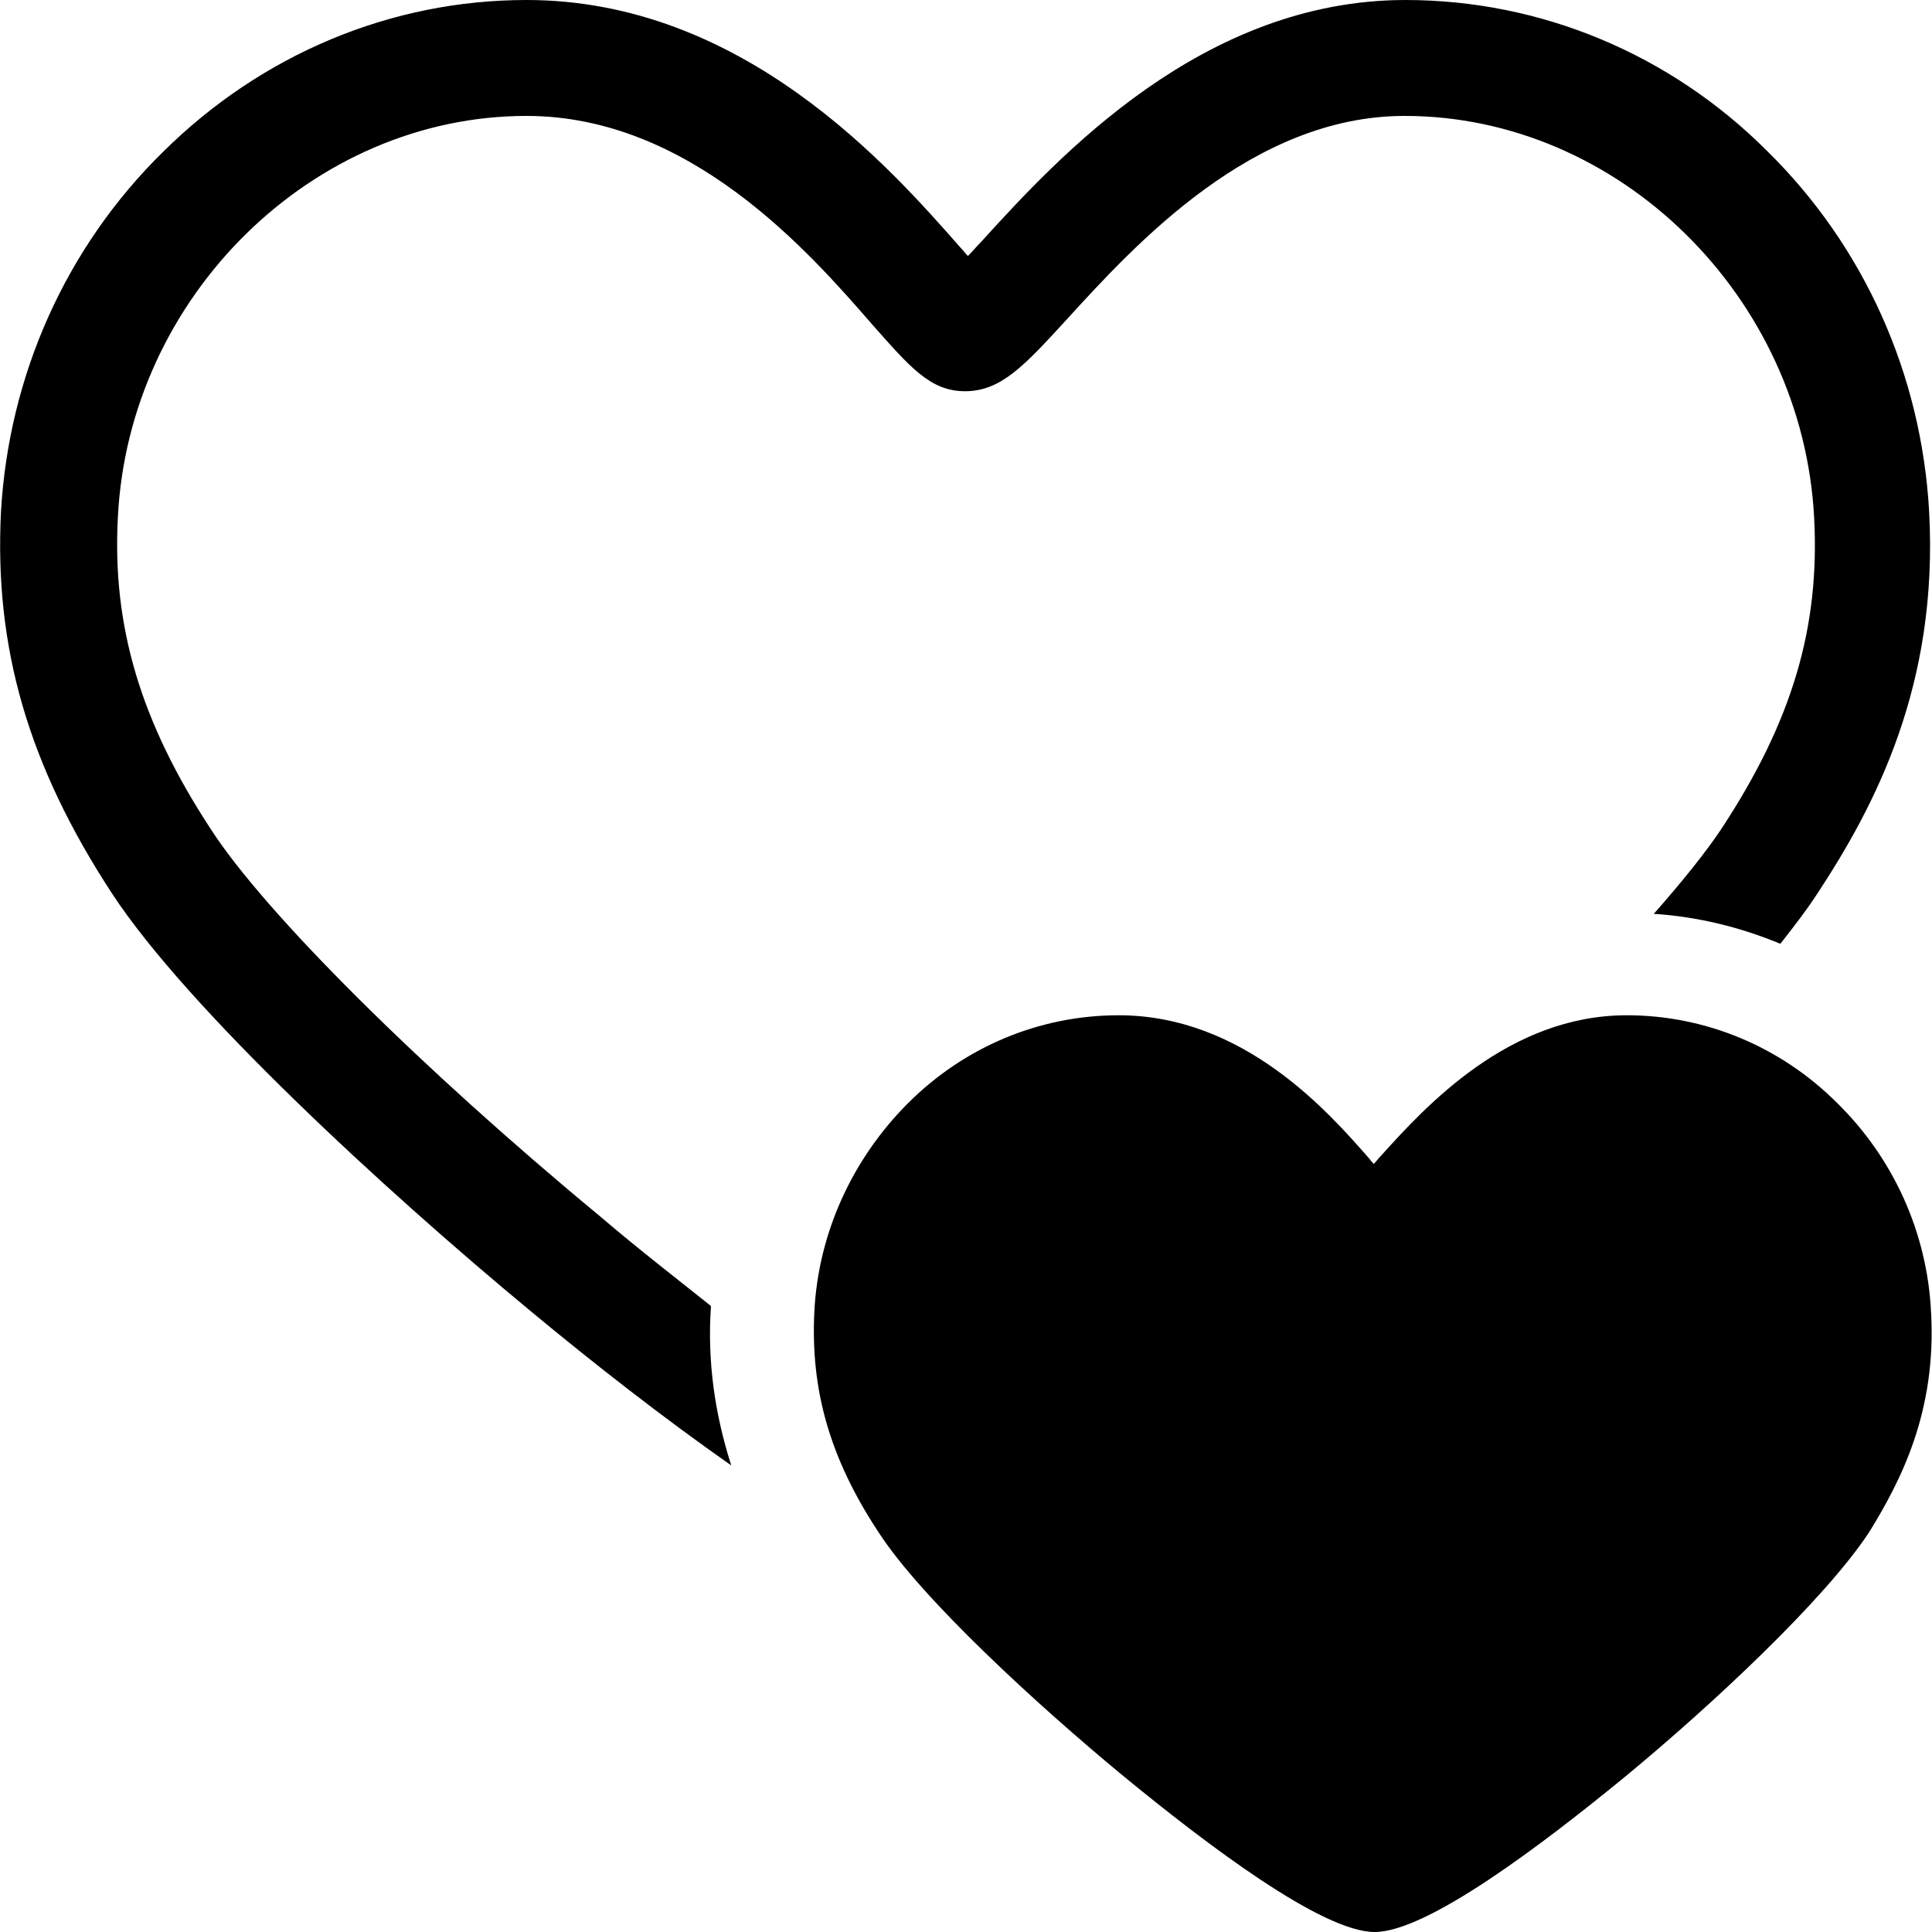 <svg version="1.1" xmlns="http://www.w3.org/2000/svg" viewBox="0 0 200 200">
	<path d="M73.6,135.2C73.6,135.2,73.6,135.1,73.6,135.2c-3.5-2.8-7.4-5.8-11.5-9.3c-18.5-15.3-34.7-31.4-40.3-40.1
		c-7.2-11-10.2-20.9-9.6-32.2C13.3,30.7,32.4,12,54.5,12c16.9,0,29.2,14,35.8,21.6c3.9,4.4,6,6.9,9.6,6.9c3.7,0,6.1-2.6,10.5-7.4
		c7.2-7.9,19.3-21.1,35-21.1c22.2,0,41.2,18.7,42.4,41.6c0.6,11.4-2.3,21.1-9.6,32.2c-1.6,2.4-4,5.4-7,8.8c4.6,0.3,9,1.4,13.1,3.1
		c1.5-1.9,2.8-3.6,3.9-5.3c5.9-9,12.5-21.5,11.5-39.5c-0.8-14.1-6.7-27.4-16.8-37.3C172.9,5.6,159.5,0,145.5,0
		c-21,0-35.9,16.2-43.9,25c-0.5,0.5-0.9,1-1.4,1.5c-0.3-0.3-0.5-0.6-0.8-0.9C92.1,17.3,76.9,0,54.5,0c-14,0-27.4,5.6-37.6,15.7
		C6.8,25.6,0.9,38.9,0.1,53c-0.7,14,2.8,26.2,11.5,39.5c7.8,11.9,28.2,30.7,43.3,43.2c6.5,5.4,13.8,11.1,20.8,16
		C74,146.4,73.2,140.9,73.6,135.2z"/>
	<path d="M199.9,135.8c-0.4-8.2-3.9-15.9-9.7-21.6c-5.9-5.9-13.7-9.1-21.8-9.1c-12.2,0-20.8,9.4-25.4,14.5
		c-0.3,0.3-0.5,0.6-0.8,0.9c-0.1-0.2-0.3-0.3-0.4-0.5c-4.2-4.8-13-14.9-26-14.9c-8.1,0-15.9,3.2-21.8,9.1
		c-5.8,5.8-9.3,13.5-9.7,21.6c-0.4,8.1,1.6,15.2,6.7,22.9c4.5,6.9,16.4,17.8,25.1,25c9,7.4,20.8,16.3,26.2,16.3
		c5.4,0,17.2-8.9,26.2-16.3c8.7-7.2,20.4-18.1,25-25.1C196.7,153.4,200.5,146.2,199.9,135.8z"/>
</svg>
